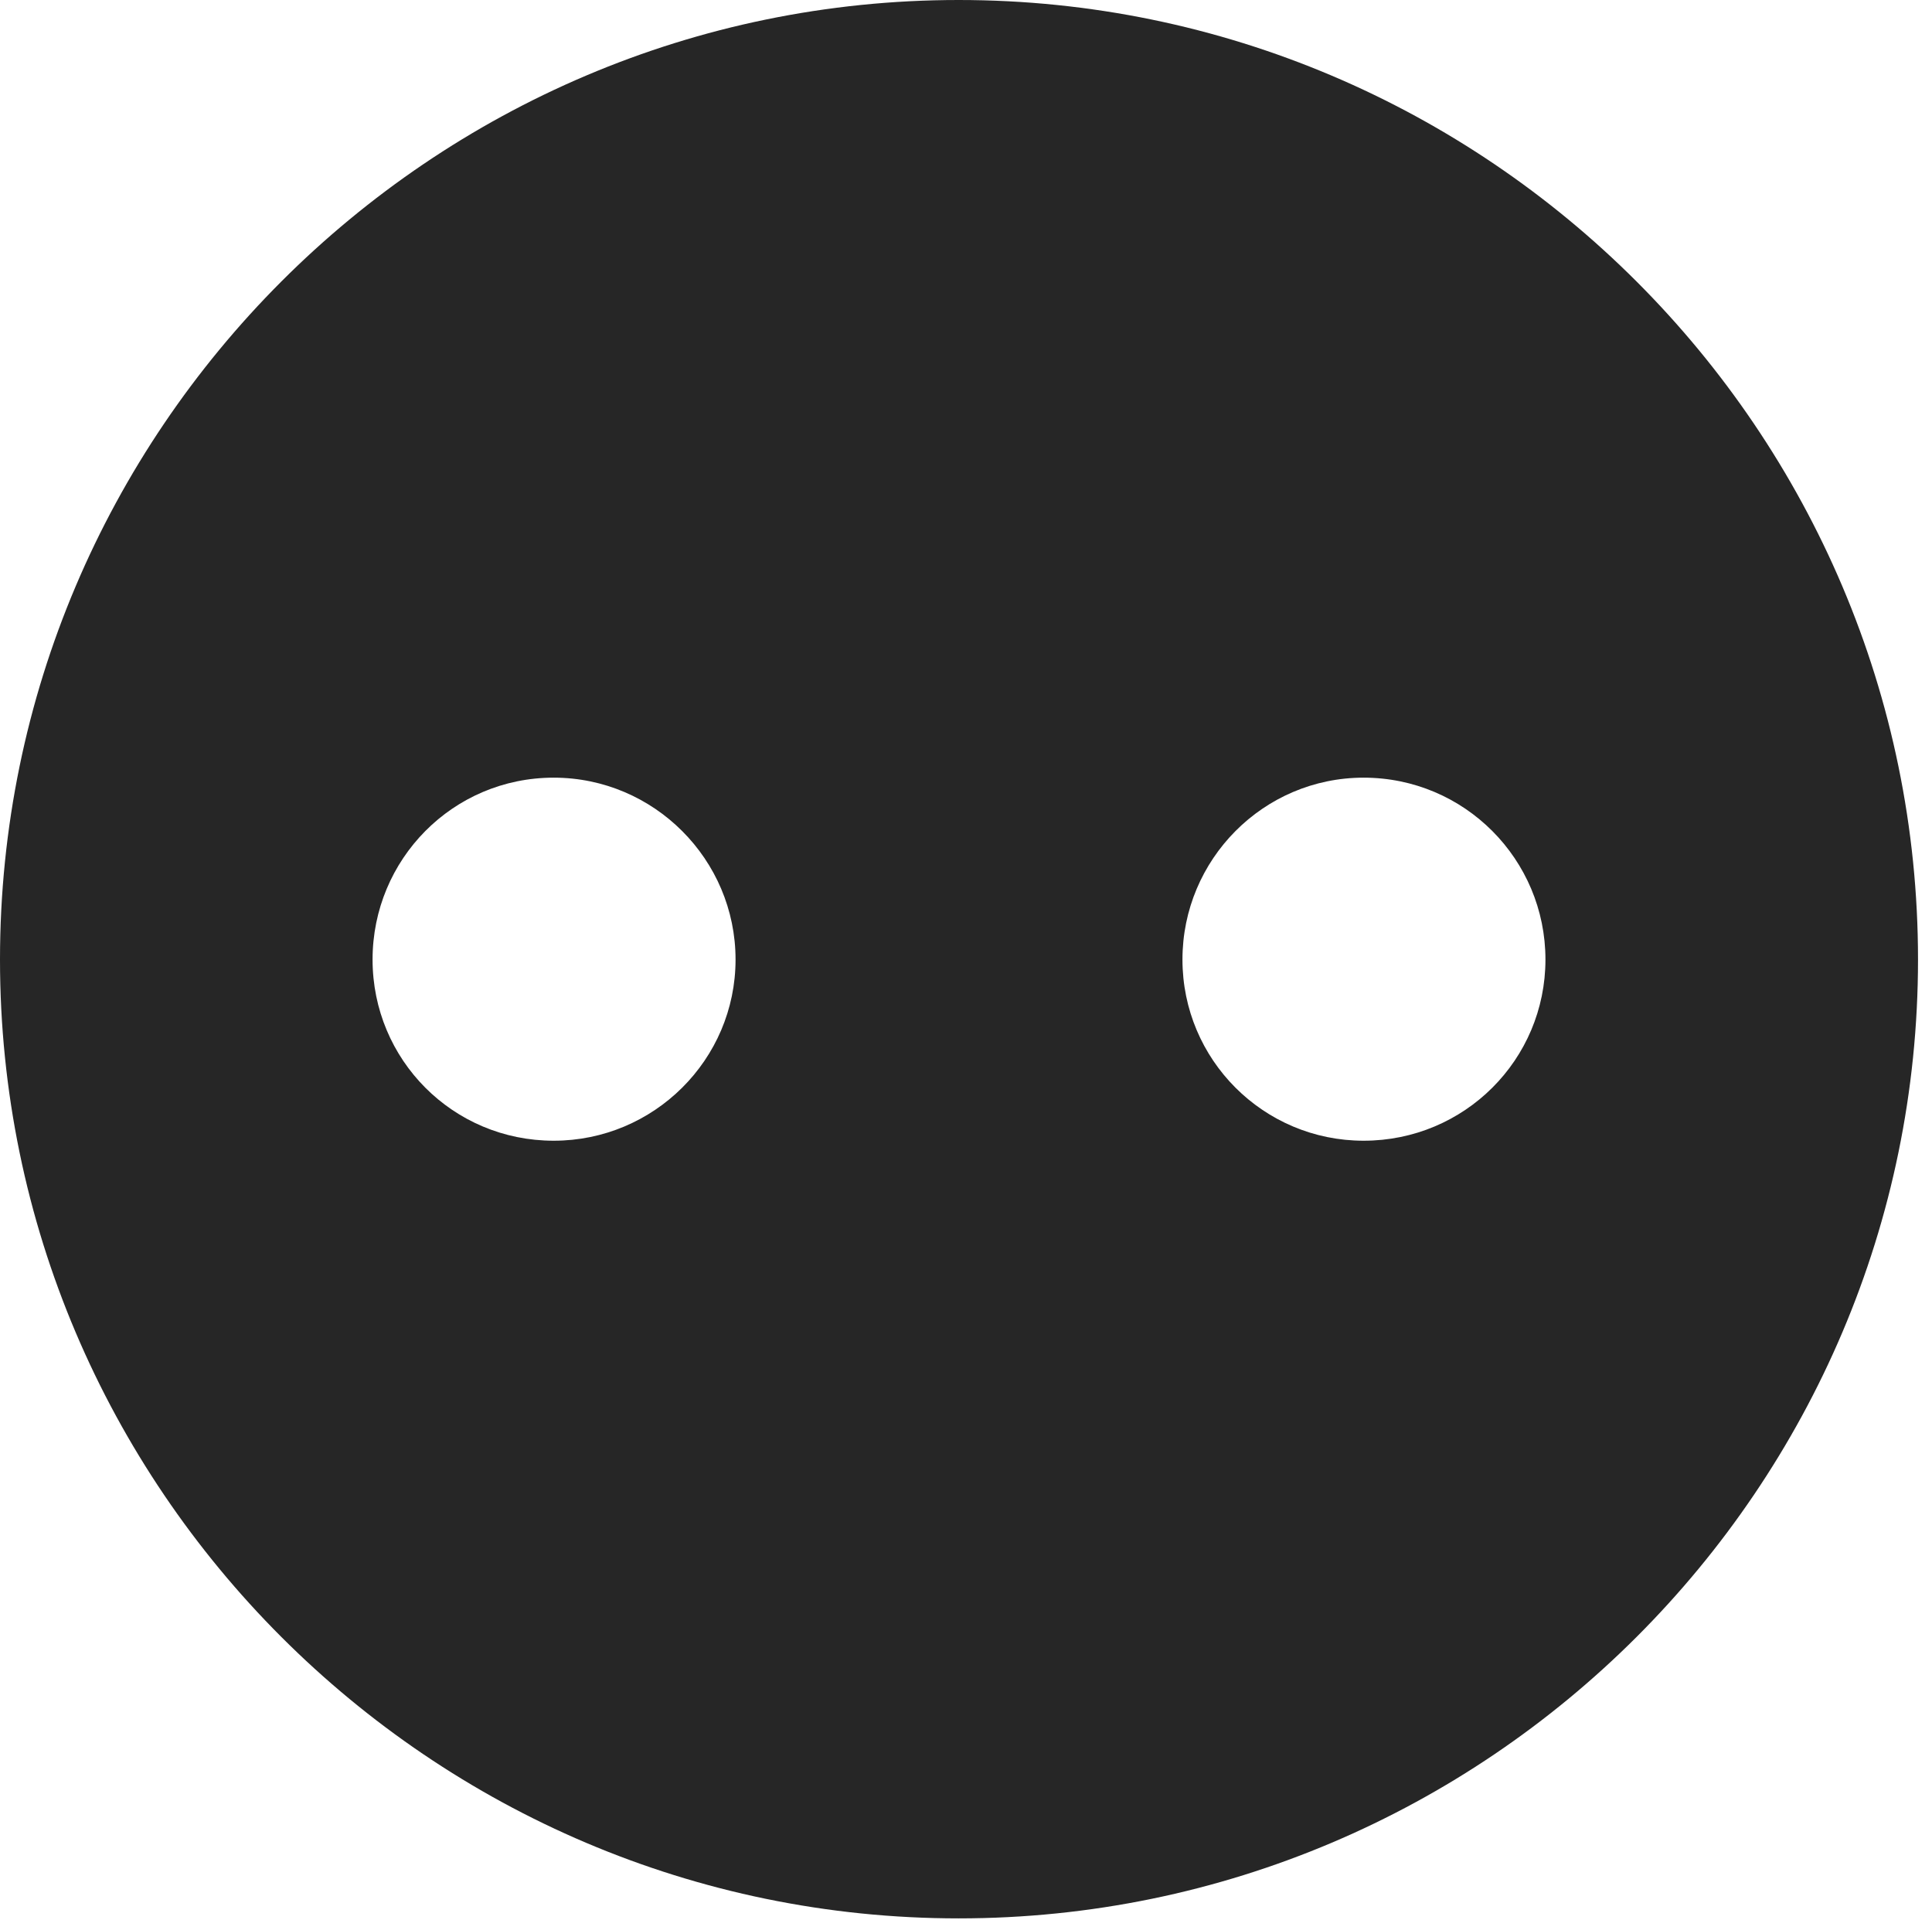 <?xml version="1.0" encoding="UTF-8"?>
<!--Generator: Apple Native CoreSVG 326-->
<!DOCTYPE svg
PUBLIC "-//W3C//DTD SVG 1.1//EN"
       "http://www.w3.org/Graphics/SVG/1.1/DTD/svg11.dtd">
<svg version="1.1" xmlns="http://www.w3.org/2000/svg" xmlns:xlink="http://www.w3.org/1999/xlink" viewBox="0 0 51.25 50.918">
 <g>
  <rect height="50.918" opacity="0" width="51.25" x="0" y="0"/>
  <path d="M50.879 25.449C50.879 39.453 39.453 50.879 25.43 50.879C11.426 50.879 0 39.453 0 25.449C0 11.426 11.426 0 25.43 0C39.453 0 50.879 11.426 50.879 25.449ZM9.883 25.449C9.883 28.105 12.012 30.254 14.688 30.254C17.344 30.254 19.512 28.105 19.512 25.449C19.512 22.793 17.344 20.625 14.688 20.625C12.012 20.625 9.883 22.793 9.883 25.449ZM31.367 25.449C31.367 28.105 33.516 30.254 36.172 30.254C38.848 30.254 40.996 28.105 40.996 25.449C40.996 22.793 38.848 20.625 36.172 20.625C33.516 20.625 31.367 22.793 31.367 25.449Z" fill="black" fill-opacity="0.85"/>
 </g>
</svg>
